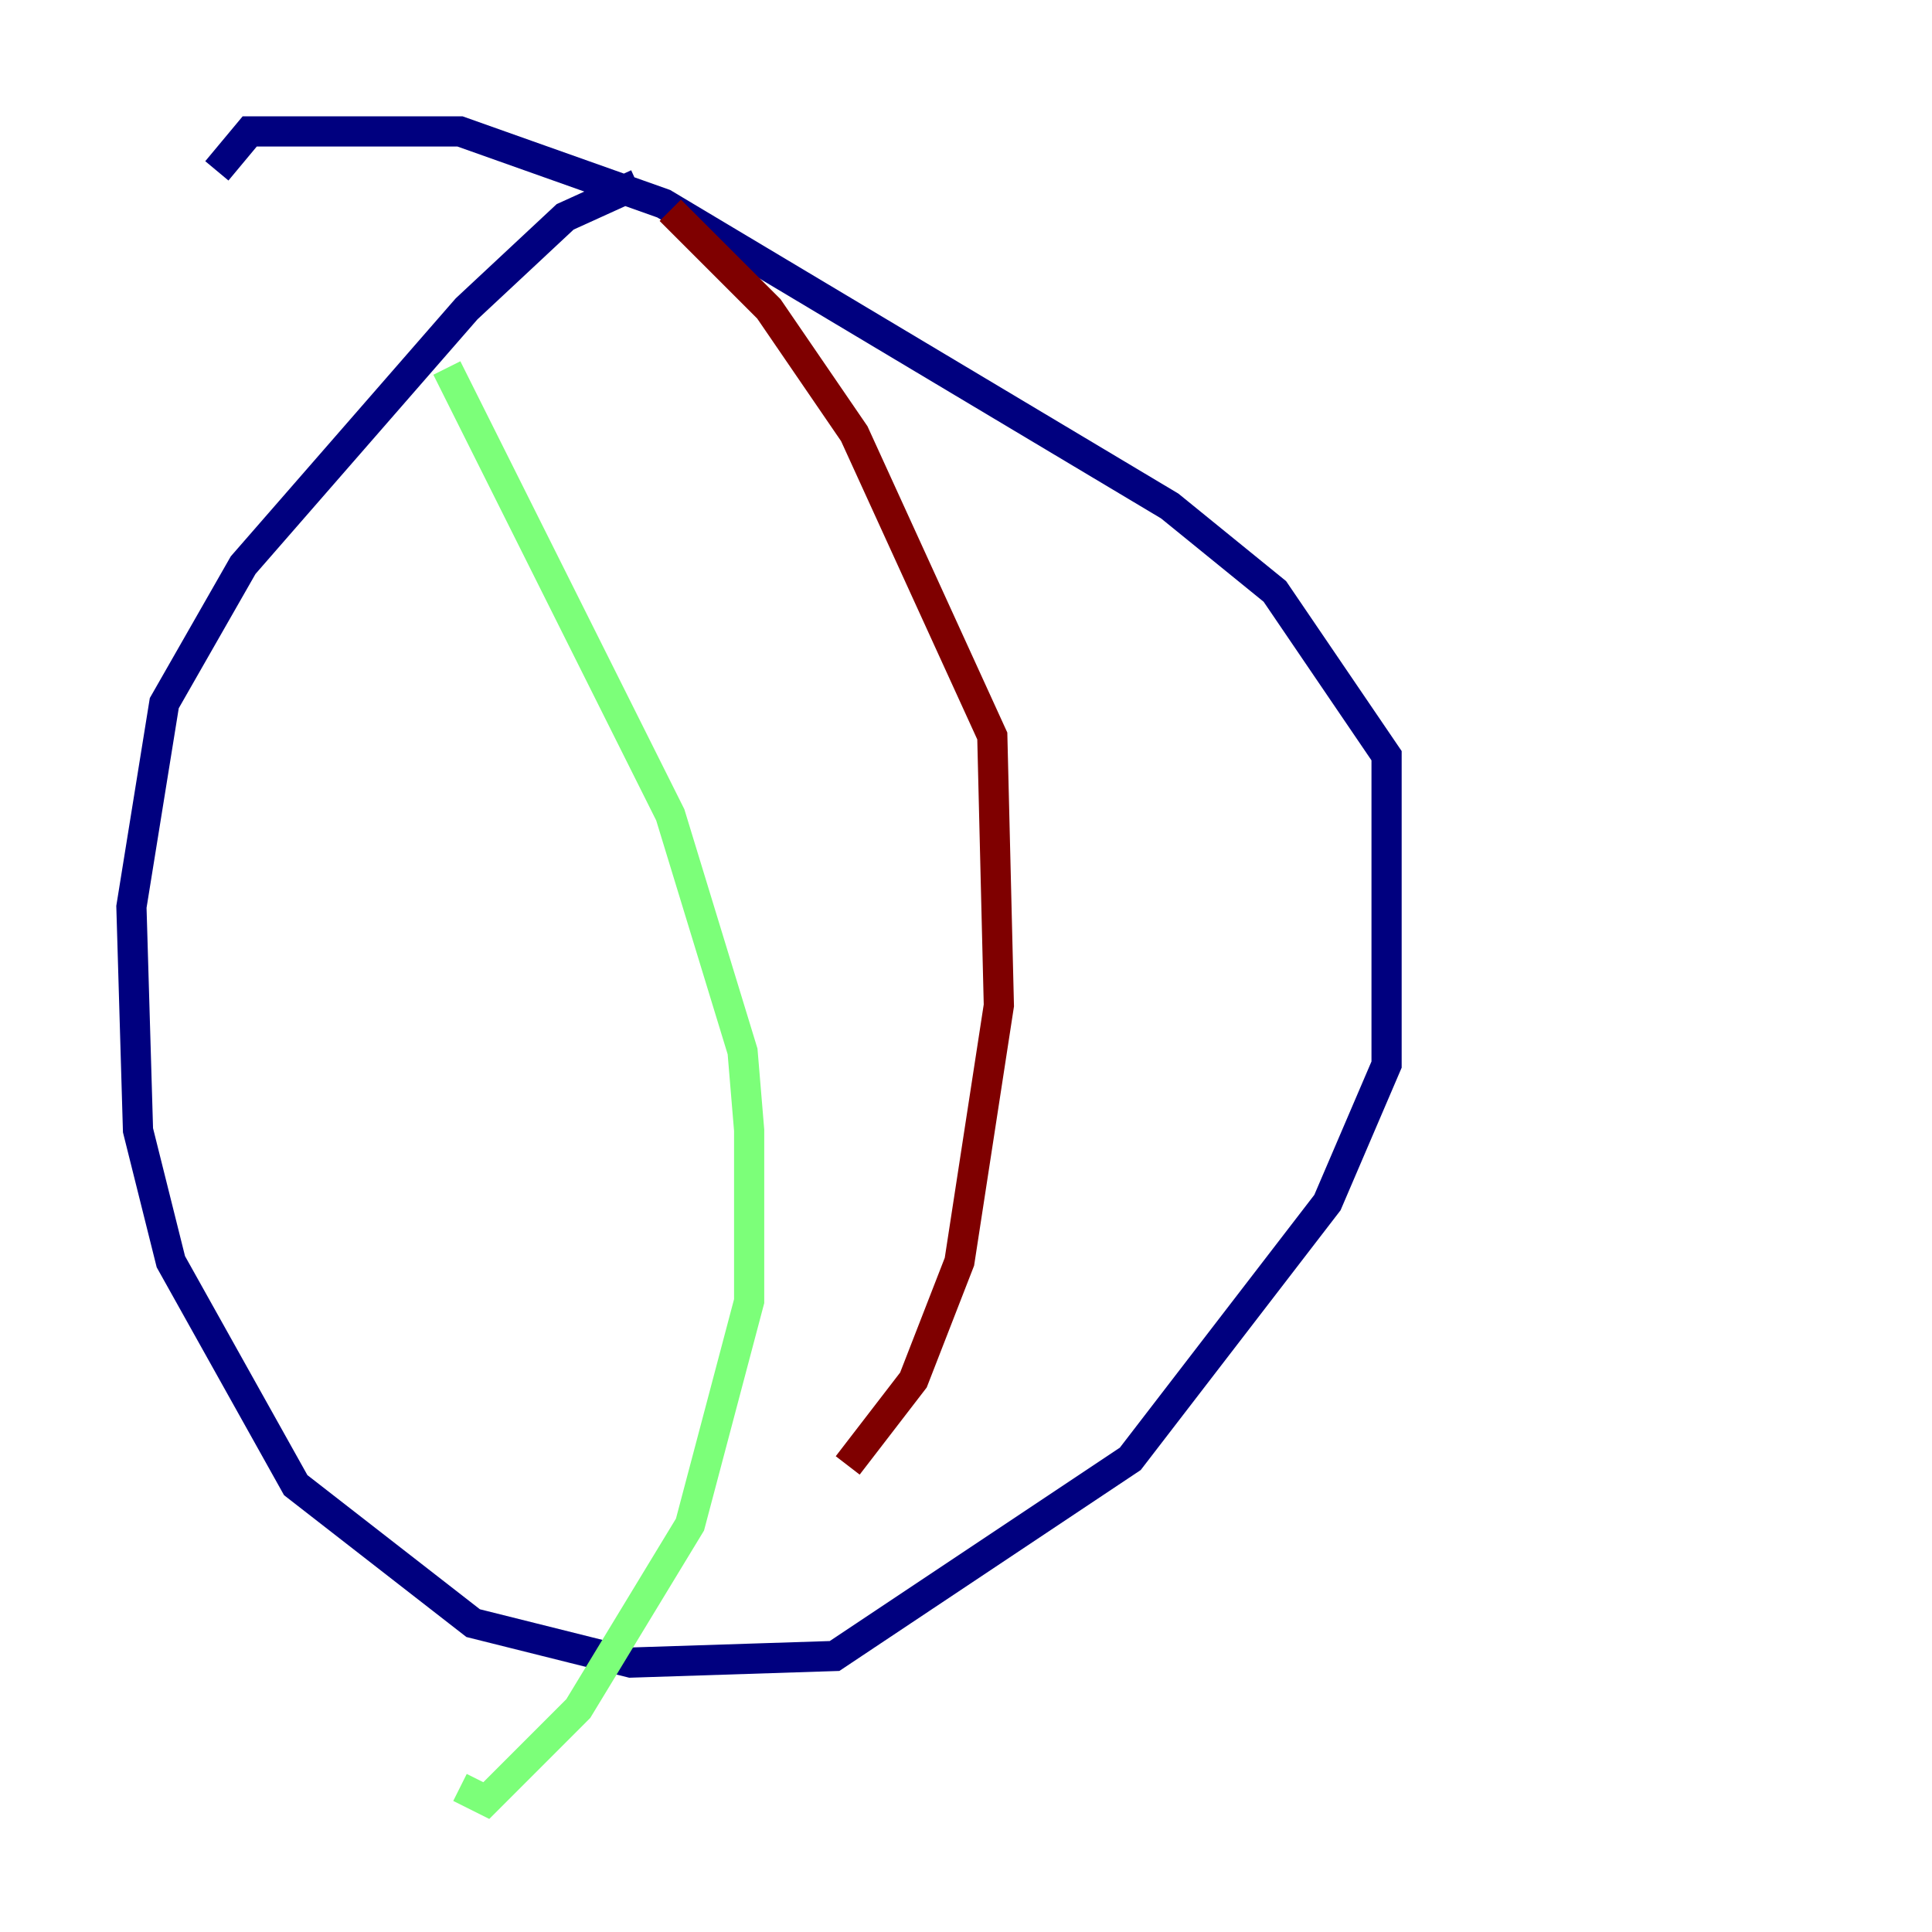 <?xml version="1.0" encoding="utf-8" ?>
<svg baseProfile="tiny" height="128" version="1.2" viewBox="0,0,128,128" width="128" xmlns="http://www.w3.org/2000/svg" xmlns:ev="http://www.w3.org/2001/xml-events" xmlns:xlink="http://www.w3.org/1999/xlink"><defs /><polyline fill="none" points="42.231,12.191 37.442,14.367 30.912,20.463 16.109,37.442 10.884,46.585 8.707,60.082 9.143,74.884 11.32,83.592 19.592,98.395 31.347,107.537 41.796,110.15 55.292,109.714 74.884,96.653 87.946,79.674 91.864,70.531 91.864,50.068 84.463,39.184 77.497,33.524 43.973,13.497 30.476,8.707 16.544,8.707 14.367,11.32" stroke="#00007f" stroke-width="2" /><polyline fill="none" points="29.605,24.381 44.408,53.986 49.197,69.66 49.633,74.884 49.633,86.204 45.714,101.007 38.313,113.197 32.218,119.293 30.476,118.422" stroke="#7cff79" stroke-width="2" /><polyline fill="none" points="44.408,13.932 50.939,20.463 56.599,28.735 65.742,48.762 66.177,66.612 63.565,83.592 60.517,91.429 56.163,97.088" stroke="#7f0000" stroke-width="2" /></svg>